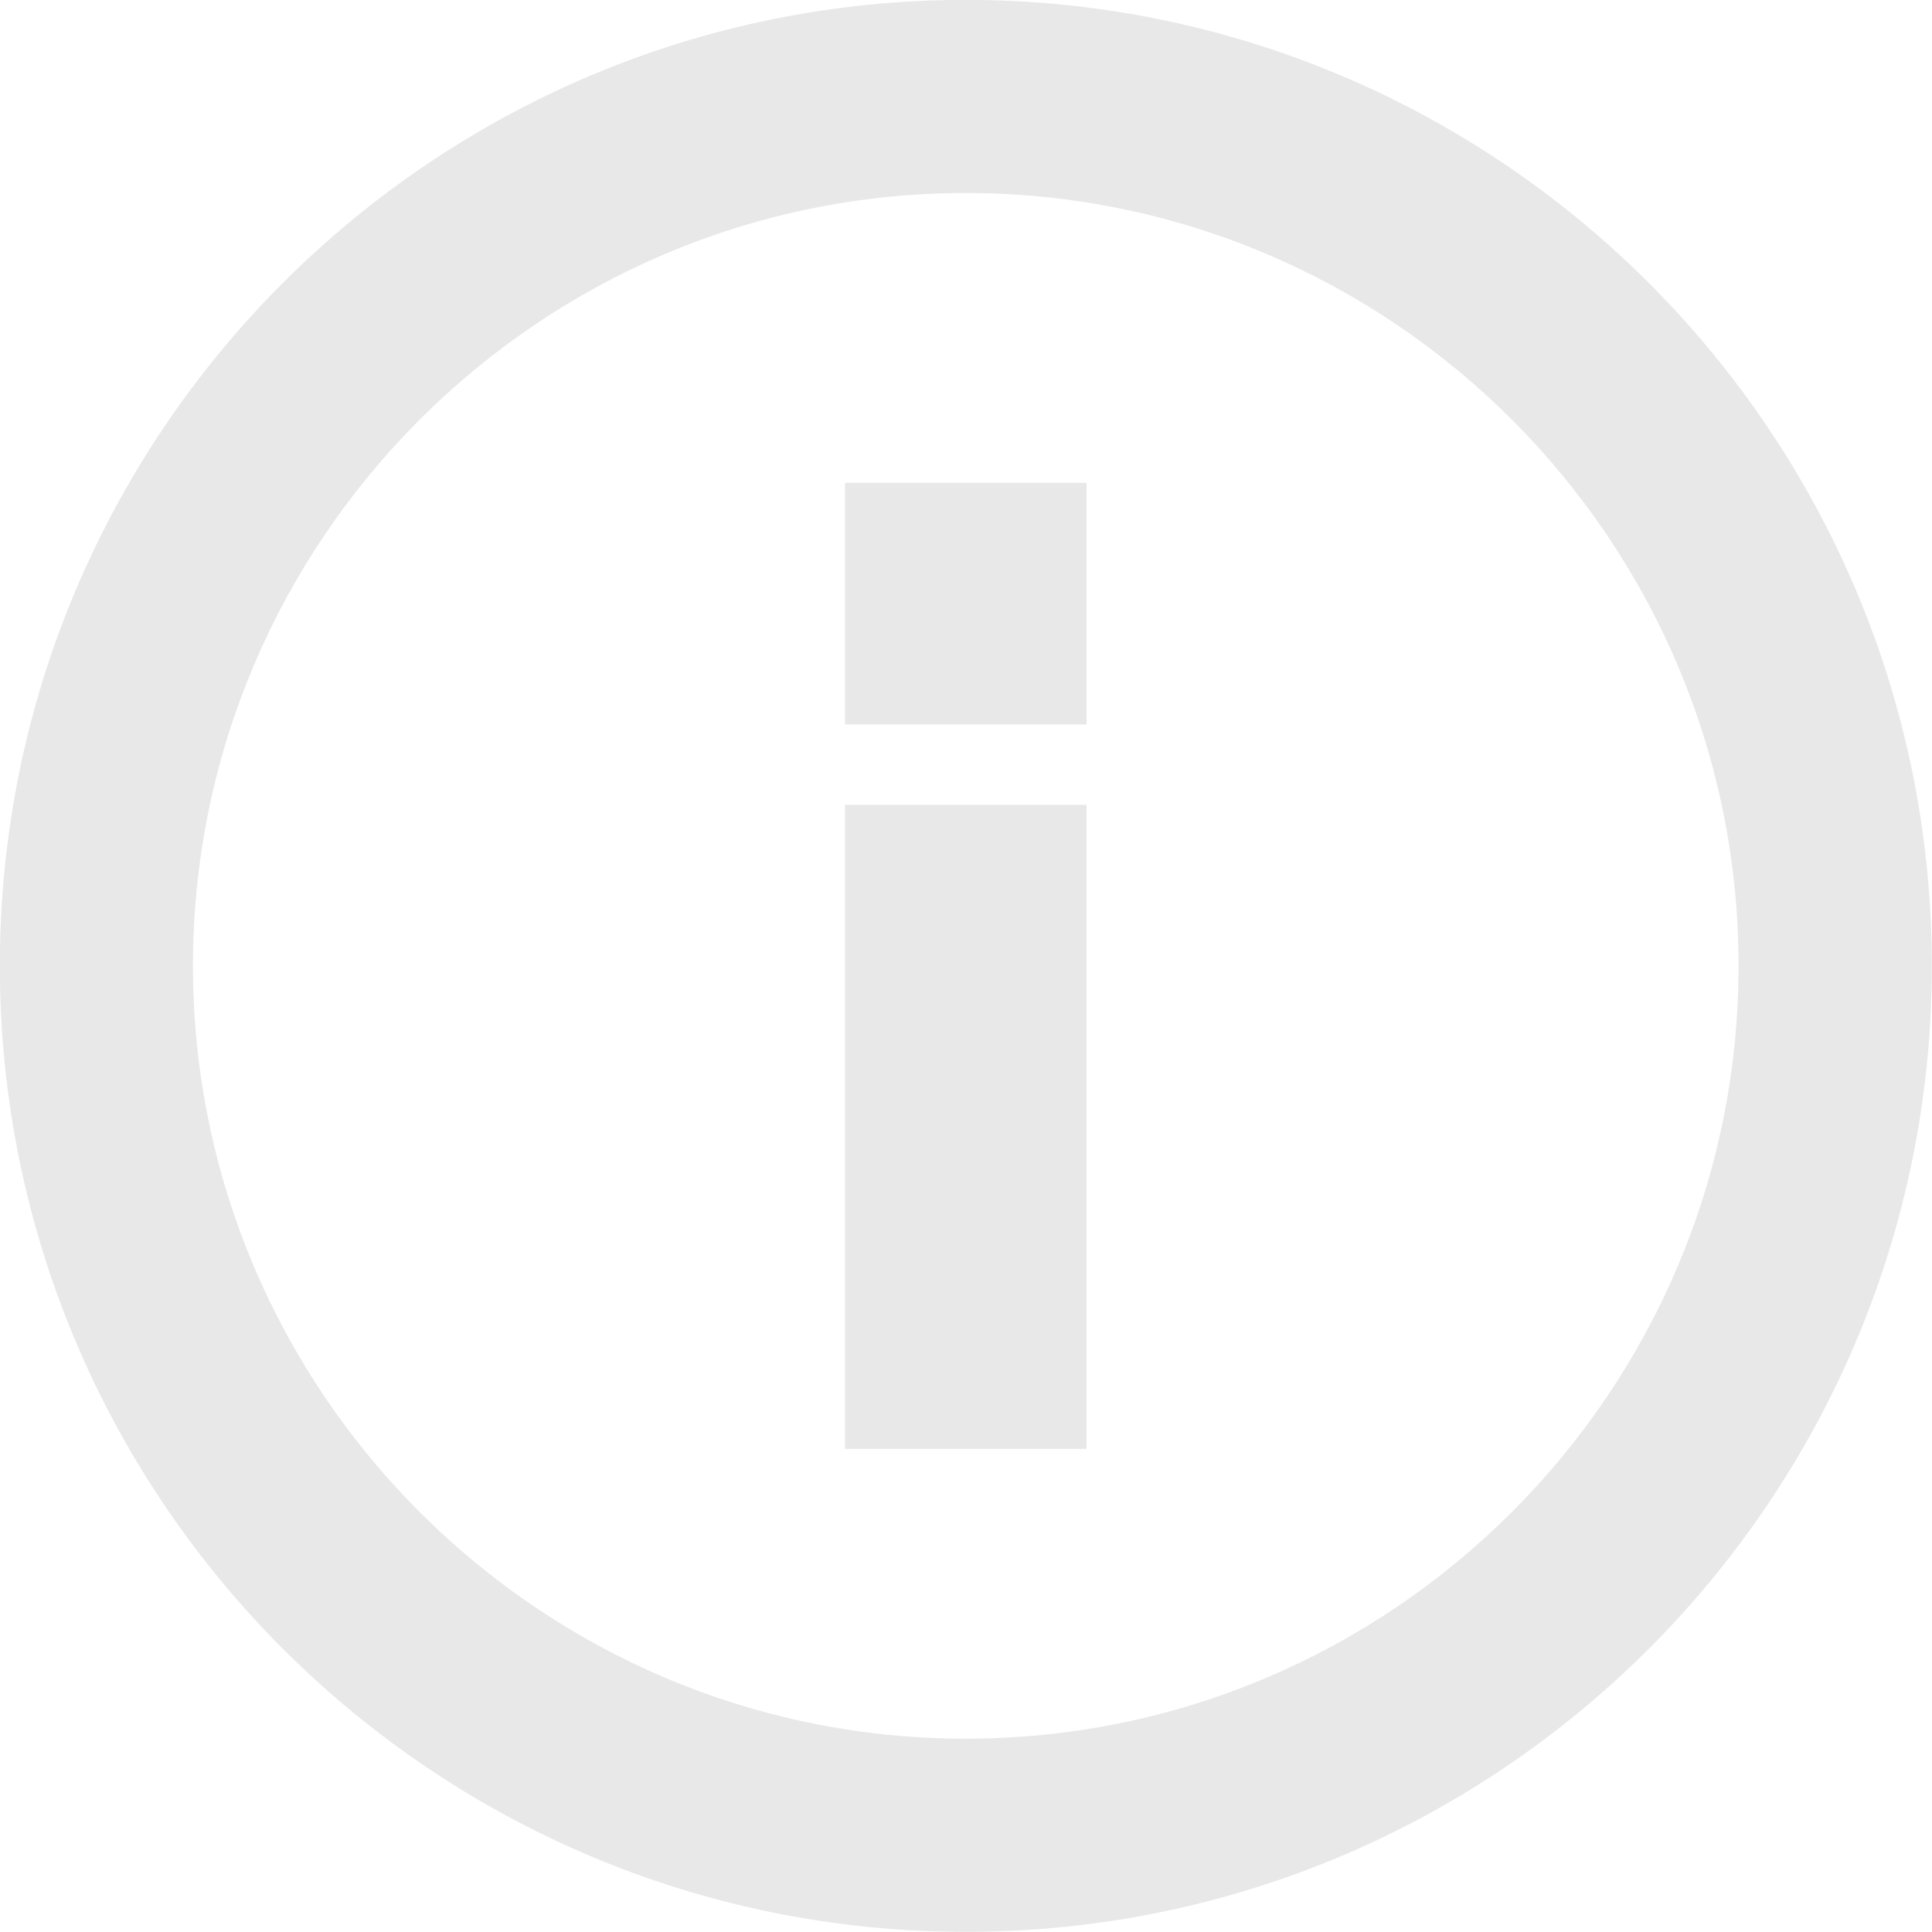 <svg 
 xmlns="http://www.w3.org/2000/svg"
 xmlns:xlink="http://www.w3.org/1999/xlink"
 width="48px" height="48px">
<path fill-rule="evenodd"  fill="rgb(232, 232, 232)"
 d="M23.996,47.996 C10.748,47.996 -0.004,37.245 -0.004,23.996 C-0.004,10.749 10.748,-0.003 23.996,-0.003 C37.243,-0.003 47.996,10.749 47.996,23.996 C47.996,37.245 37.243,47.996 23.996,47.996 ZM23.996,4.795 C13.411,4.795 4.794,13.413 4.794,23.996 C4.794,34.581 13.411,43.197 23.996,43.197 C34.579,43.197 43.194,34.581 43.194,23.996 C43.194,13.413 34.579,4.795 23.996,4.795 ZM20.996,19.996 L26.996,19.996 L26.996,35.997 L20.996,35.997 L20.996,19.996 ZM20.996,11.996 L26.996,11.996 L26.996,17.998 L20.996,17.998 L20.996,11.996 Z"/>
</svg>